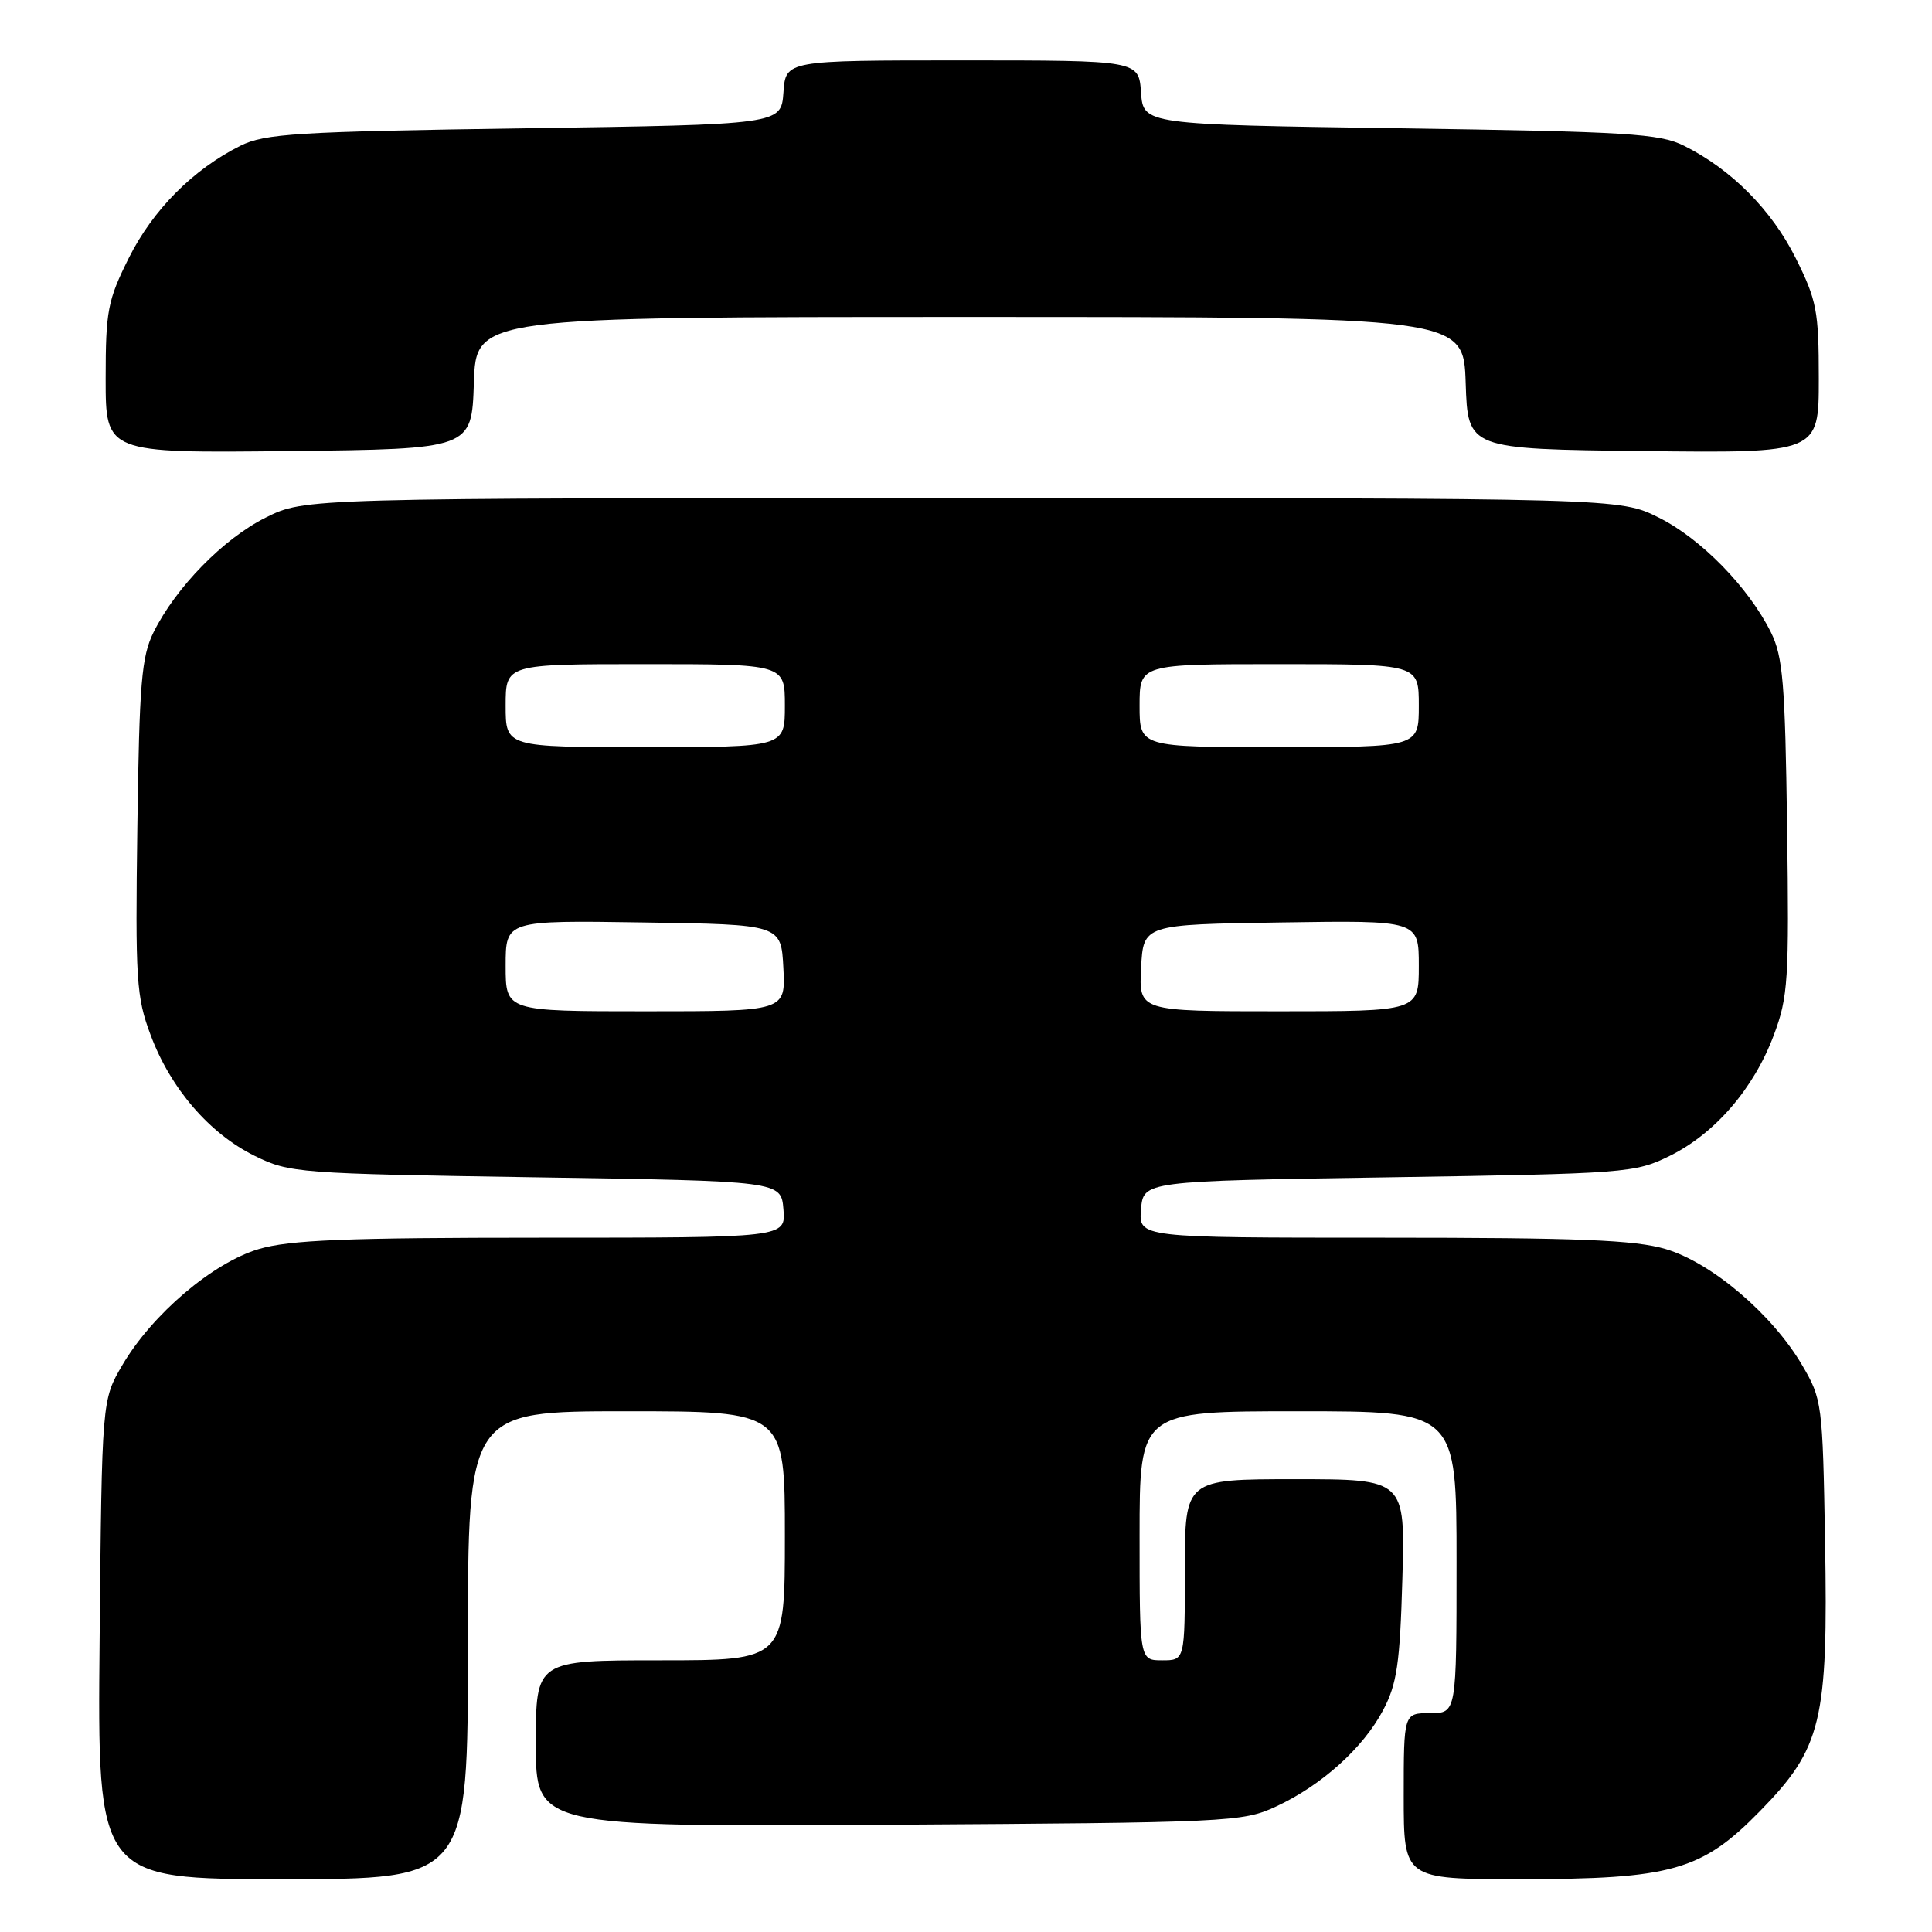 <?xml version="1.0" encoding="UTF-8" standalone="no"?>
<!DOCTYPE svg PUBLIC "-//W3C//DTD SVG 1.1//EN" "http://www.w3.org/Graphics/SVG/1.1/DTD/svg11.dtd" >
<svg xmlns="http://www.w3.org/2000/svg" xmlns:xlink="http://www.w3.org/1999/xlink" version="1.1" viewBox="0 0 256 256">
 <g >
 <path fill="currentColor"
d=" M 62.00 218.00 C 62.00 187.00 62.00 187.00 83.00 187.00 C 104.00 187.00 104.00 187.00 104.00 203.50 C 104.00 220.00 104.00 220.00 87.50 220.00 C 71.00 220.00 71.00 220.00 71.00 231.04 C 71.00 242.07 71.00 242.07 117.75 241.79 C 162.85 241.51 164.66 241.43 169.05 239.39 C 175.09 236.60 180.63 231.62 183.28 226.59 C 185.10 223.14 185.50 220.44 185.82 209.25 C 186.20 196.00 186.20 196.00 171.60 196.00 C 157.00 196.00 157.00 196.00 157.00 208.00 C 157.00 220.00 157.00 220.00 154.00 220.00 C 151.00 220.00 151.00 220.00 151.00 203.50 C 151.00 187.00 151.00 187.00 172.00 187.00 C 193.00 187.00 193.00 187.00 193.00 207.00 C 193.00 227.00 193.00 227.00 189.50 227.00 C 186.00 227.00 186.00 227.00 186.00 238.00 C 186.00 249.00 186.00 249.00 201.32 249.00 C 221.52 249.00 225.48 247.88 233.19 240.00 C 241.39 231.63 242.25 228.09 241.83 204.23 C 241.51 185.92 241.44 185.40 238.78 180.87 C 234.82 174.13 226.80 167.32 220.72 165.51 C 216.64 164.30 209.22 164.00 183.26 164.00 C 150.88 164.00 150.88 164.00 151.19 160.25 C 151.50 156.50 151.50 156.50 184.00 156.00 C 215.53 155.51 216.64 155.43 221.25 153.16 C 227.24 150.21 232.40 144.23 235.04 137.15 C 236.94 132.10 237.08 129.85 236.80 109.57 C 236.54 90.49 236.25 87.00 234.65 83.77 C 231.68 77.81 225.39 71.37 219.79 68.58 C 214.61 66.00 214.61 66.00 127.50 66.00 C 40.39 66.00 40.39 66.00 35.21 68.58 C 29.61 71.37 23.32 77.81 20.35 83.77 C 18.75 87.00 18.46 90.49 18.20 109.57 C 17.92 129.85 18.06 132.10 19.96 137.15 C 22.60 144.23 27.76 150.21 33.75 153.16 C 38.36 155.43 39.47 155.51 71.00 156.00 C 103.50 156.50 103.50 156.50 103.81 160.25 C 104.12 164.00 104.12 164.00 71.74 164.00 C 45.78 164.00 38.36 164.30 34.28 165.51 C 28.20 167.32 20.18 174.13 16.22 180.87 C 13.50 185.50 13.50 185.50 13.20 217.25 C 12.90 249.00 12.90 249.00 37.45 249.00 C 62.00 249.00 62.00 249.00 62.00 218.00 Z  M 62.79 50.75 C 63.08 42.00 63.08 42.00 128.50 42.00 C 193.92 42.00 193.92 42.00 194.21 50.75 C 194.50 59.50 194.50 59.50 217.75 59.77 C 241.00 60.04 241.00 60.04 241.00 50.18 C 241.00 41.18 240.73 39.79 237.93 34.18 C 234.74 27.80 229.40 22.43 223.14 19.31 C 219.91 17.70 215.70 17.44 185.50 17.00 C 151.50 16.50 151.50 16.50 151.19 12.25 C 150.89 8.00 150.89 8.00 127.50 8.00 C 104.11 8.00 104.11 8.00 103.81 12.25 C 103.50 16.50 103.50 16.50 69.50 17.00 C 39.30 17.44 35.09 17.70 31.86 19.31 C 25.60 22.43 20.26 27.80 17.07 34.18 C 14.27 39.79 14.00 41.18 14.00 50.18 C 14.00 60.04 14.00 60.04 38.25 59.77 C 62.50 59.50 62.50 59.50 62.79 50.75 Z  M 67.00 127.98 C 67.00 121.95 67.00 121.95 85.25 122.23 C 103.50 122.50 103.50 122.50 103.80 128.25 C 104.10 134.00 104.10 134.00 85.55 134.00 C 67.00 134.00 67.00 134.00 67.00 127.98 Z  M 151.20 128.25 C 151.50 122.50 151.50 122.50 169.75 122.23 C 188.00 121.95 188.00 121.95 188.00 127.98 C 188.00 134.00 188.00 134.00 169.45 134.00 C 150.90 134.00 150.90 134.00 151.20 128.25 Z  M 67.00 93.50 C 67.00 88.00 67.00 88.00 85.50 88.00 C 104.00 88.00 104.00 88.00 104.00 93.50 C 104.00 99.00 104.00 99.00 85.50 99.00 C 67.00 99.00 67.00 99.00 67.00 93.50 Z  M 151.00 93.50 C 151.00 88.00 151.00 88.00 169.50 88.00 C 188.00 88.00 188.00 88.00 188.00 93.50 C 188.00 99.00 188.00 99.00 169.50 99.00 C 151.00 99.00 151.00 99.00 151.00 93.50 Z "/>
</g>
</svg>